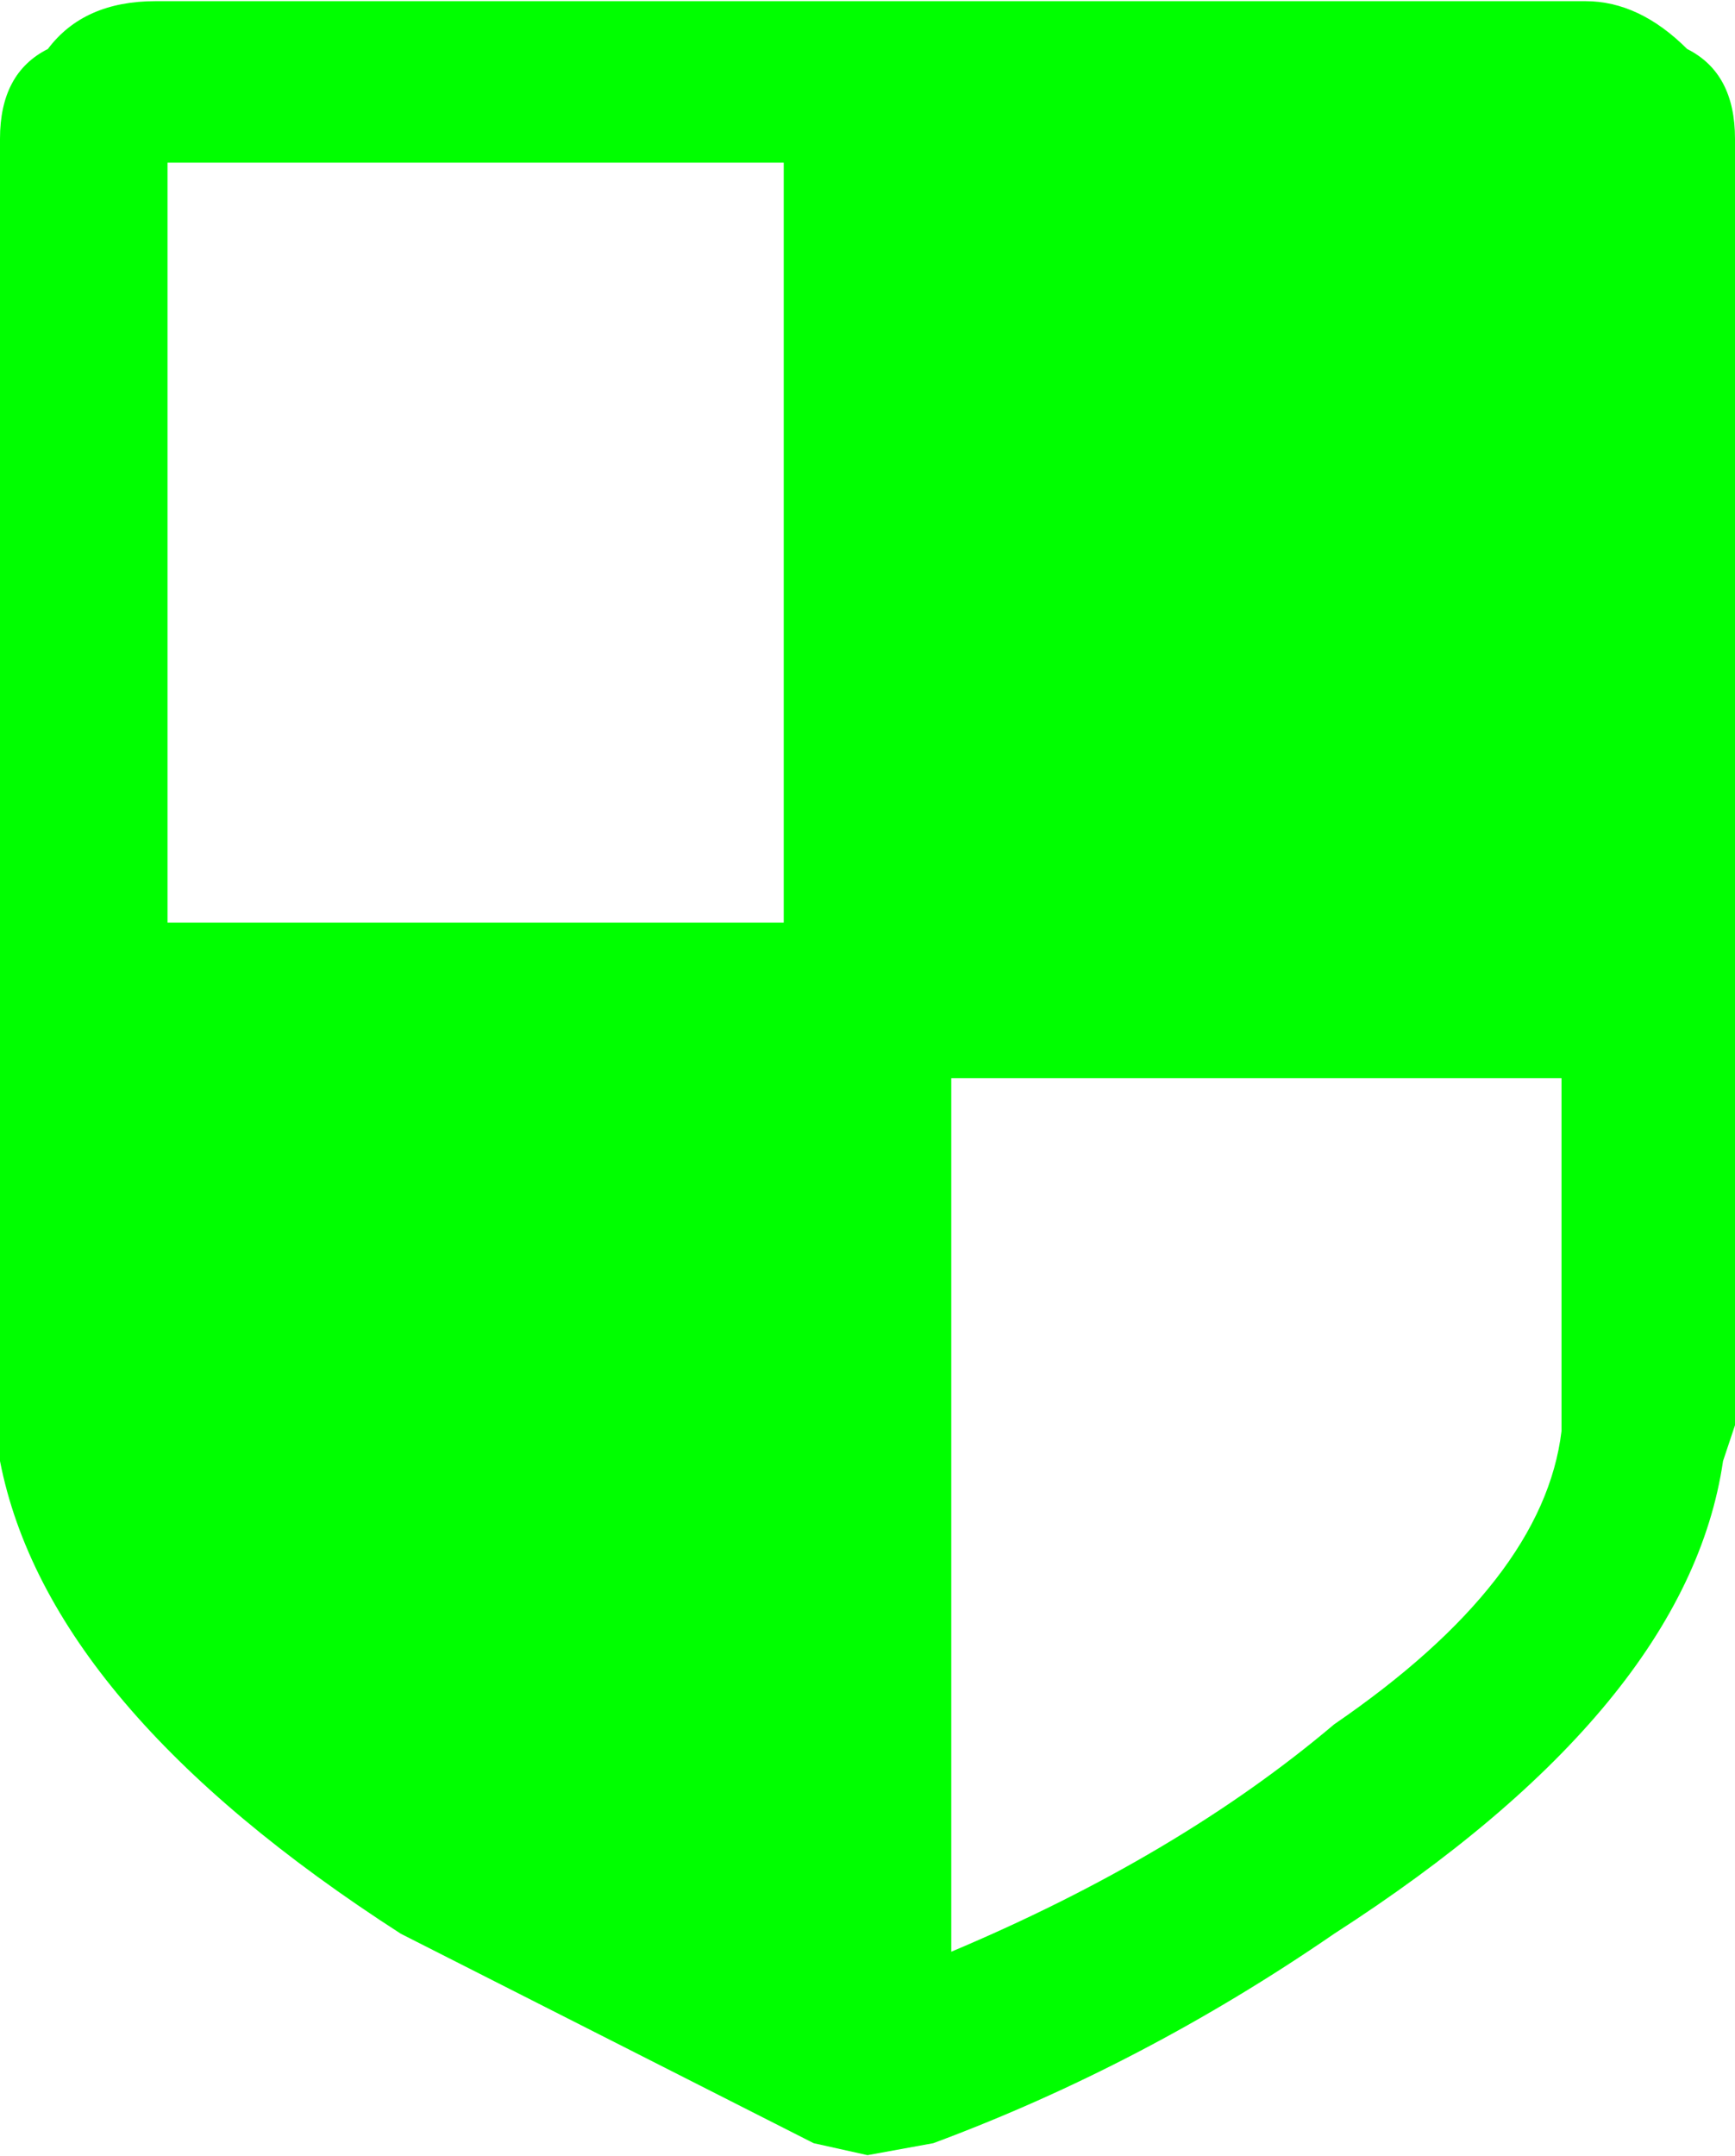 <?xml version="1.0" encoding="UTF-8" standalone="no"?>
<svg
   xmlns:dc="http://purl.org/dc/elements/1.1/"
   xmlns:cc="http://creativecommons.org/ns#"
   xmlns:rdf="http://www.w3.org/1999/02/22-rdf-syntax-ns#"
   xmlns:svg="http://www.w3.org/2000/svg"
   xmlns="http://www.w3.org/2000/svg"
   xmlns:sodipodi="http://sodipodi.sourceforge.net/DTD/sodipodi-0.dtd"
   xmlns:inkscape="http://www.inkscape.org/namespaces/inkscape"
   width="128pt"
   height="159pt"
   viewBox="0 0 128 159"
   version="1.1"
   id="svg5"
   sodipodi:docname="icon_14.svg"
   inkscape:version="0.92.1 r15371">
  <defs
     id="defs9" />
  <sodipodi:namedview
     pagecolor="#ffffff"
     bordercolor="#666666"
     borderopacity="1"
     objecttolerance="10"
     gridtolerance="10"
     guidetolerance="10"
     inkscape:pageopacity="0"
     inkscape:pageshadow="2"
     inkscape:window-width="1366"
     inkscape:window-height="685"
     id="namedview7"
     showgrid="false"
     inkscape:zoom="1.1132075"
     inkscape:cx="-97.022599"
     inkscape:cy="106"
     inkscape:window-x="0"
     inkscape:window-y="0"
     inkscape:window-maximized="1"
     inkscape:current-layer="svg5" />
  <g
     id="surface1"
     style="fill:#00ff00">
    <path
       style="stroke:none;fill-rule:nonzero;fill:#00ff00;fill-opacity:1"
       d="M 12.359 68.027 L 57.82 68.027 L 57.82 11.996 L 12.359 11.996 L 12.359 68.027 M 115.199 105.531 L 115.199 79.5 L 70.18 79.5 L 70.18 143.914 C 81.359 139.207 90.777 133.621 98.426 127.148 C 108.727 120.09 114.316 112.883 115.199 105.531 M 124.469 3.613 C 126.824 4.793 128 6.996 128 10.234 L 128 105.09 L 127.117 107.734 C 125.352 119.797 115.789 131.414 98.426 142.59 C 89.012 149.062 79.152 154.207 68.855 158.031 L 64 158.914 L 60.027 158.031 L 29.574 142.59 C 12.211 131.414 2.355 119.797 0 107.734 L 0 10.234 C 0 6.996 1.176 4.793 3.531 3.613 C 5.297 1.262 7.945 0.086 11.477 0.086 L 116.965 0.086 C 119.613 0.086 122.113 1.262 124.469 3.613 "
       id="path2" />
  </g>
</svg>
